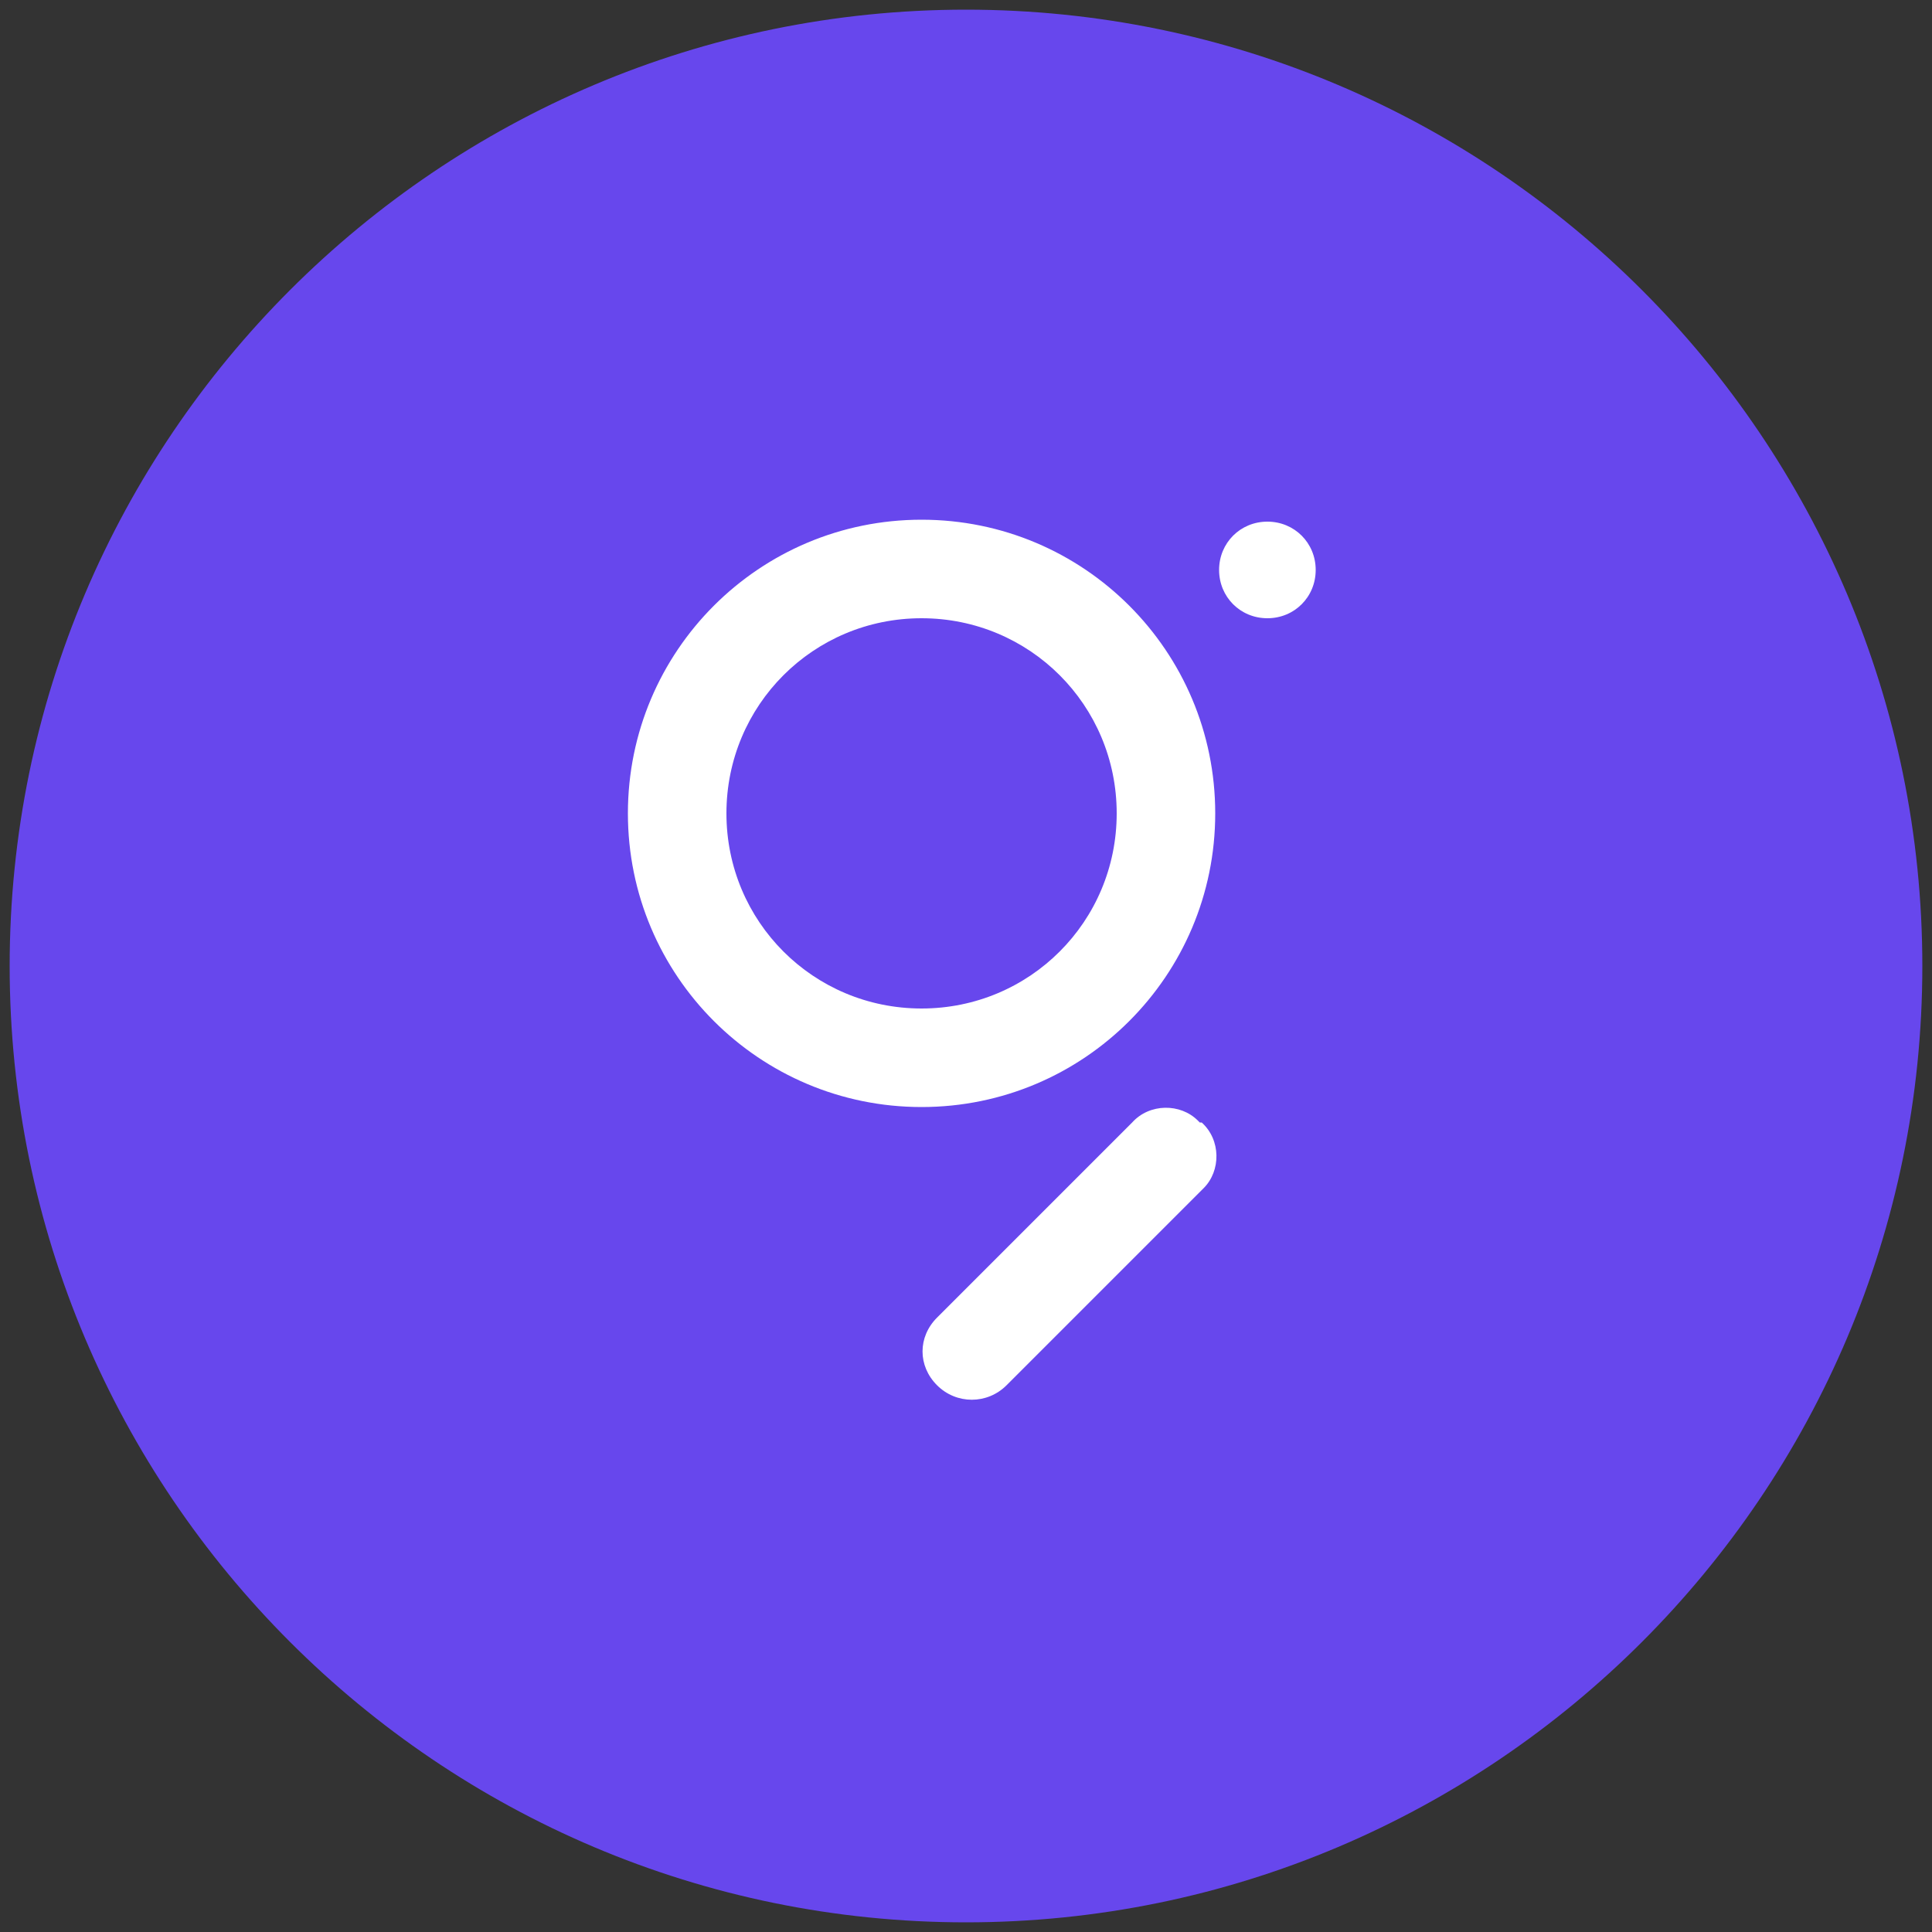 <?xml version="1.0" encoding="UTF-8"?>
<svg xmlns="http://www.w3.org/2000/svg" version="1.1" xmlns:xlink="http://www.w3.org/1999/xlink" viewBox="0 0 100 100">
  <rect x="0" y="0" width="100" height="100" fill="#333333" stroke="none"/>
  <defs>
    <style>
      .cls-1 {
        fill: url(#linear-gradient-2);
      }

      .cls-2 {
        fill: #6747ed;
      }

      .cls-3 {
        mix-blend-mode: color-dodge;
      }

      .cls-3, .cls-4, .cls-5 {
        fill: #fff;
      }

      .cls-3, .cls-6 {
        isolation: isolate;
      }

      .cls-7 {
        fill: #0e0f23;
      }

      .cls-8 {
        fill: #2891f9;
      }

      .cls-8, .cls-5, .cls-9, .cls-10, .cls-11 {
        fill-rule: evenodd;
      }

      .cls-12 {
        fill: none;
      }

      .cls-13 {
        fill: #f7931a;
      }

      .cls-14 {
        fill: url(#linear-gradient-3);
      }

      .cls-15 {
        fill: #f5ac37;
      }

      .cls-16 {
        fill: #627eea;
      }

      .cls-17 {
        fill: #26a17b;
      }

      .cls-18 {
        fill: #fefefd;
      }

      .cls-19 {
        fill: #070a0e;
      }

      .cls-9 {
        fill: #00d395;
      }

      .cls-20 {
        display: none;
      }

      .cls-21 {
        fill: #0f8ff8;
      }

      .cls-10 {
        fill: #2bbdf7;
      }

      .cls-11 {
        fill: #2b6def;
      }

      .cls-22 {
        fill: #2775ca;
      }

      .cls-23 {
        fill: url(#linear-gradient);
      }

      .cls-24 {
        clip-path: url(#clippath);
      }
    </style>
    <clipPath id="clippath">
      <rect class="cls-12" x="23" y="23.9" width="54.1" height="53.2"/>
    </clipPath>
    <linearGradient id="linear-gradient" x1="-493.7" y1="563.8" x2="-493.6" y2="564.3" gradientTransform="translate(27611.9 29173.3) scale(57.1 -48)" gradientUnits="userSpaceOnUse">
      <stop offset="0" stop-color="#03b8ff"/>
      <stop offset="1" stop-color="#fa52a0"/>
    </linearGradient>
    <linearGradient id="linear-gradient-2" x1="-494.9" y1="555.6" x2="-494.8" y2="556.4" gradientTransform="translate(23059.6 22961.5) scale(47.7 -37.5)" xlink:href="#linear-gradient"/>
    <linearGradient id="linear-gradient-3" x1="-494.7" y1="556.3" x2="-494.5" y2="557.1" gradientTransform="translate(22973.9 23123.1) scale(47.6 -37.7)" xlink:href="#linear-gradient"/>
  </defs>
  <!-- Generator: Adobe Illustrator 28.6.0, SVG Export Plug-In . SVG Version: 1.2.0 Build 709)  -->
  <g class="cls-6">
    <g id="Layer_3" class="cls-20">
      <g id="Group_12-3">
        <rect id="Rectangle_6-2" class="cls-3" x=".5" y=".5" width="99.1" height="99.1" rx="22.5" ry="22.5"/>
        <g id="sushiswap-sushi-logo-3">
          <g class="cls-24">
            <g id="Group_1-3">
              <path id="Path_15-3" class="cls-23" d="M34.1,28.9l41.2,28.1-10.2,15.1-41.2-28.4,10.2-14.8Z"/>
              <path id="Path_16-3" class="cls-1" d="M75.3,57c-3.5,5.1-15.5,3.1-26.8-4.9-11.5-7.8-17.7-18.2-14.4-23.3,3.5-5.1,15.5-3.1,26.8,4.9,11.5,7.5,17.7,18.2,14.4,23.3Z"/>
              <path id="Path_17-3" class="cls-14" d="M65.1,71.8c-3.5,5.1-15.5,3.1-26.8-4.9s-17.7-18.2-14.2-23.5c3.5-5.1,15.5-3.1,26.8,4.9,11.3,8,17.5,18.4,14.2,23.5Z"/>
              <path id="Path_18-3" class="cls-7" d="M75.3,57h0l-10.2,15.1h0c-3.5,5.1-15.5,2.9-26.8-4.9-2.2-1.5-4.2-3.1-6.2-4.9,2.2-.4,4.1-1.6,5.5-3.3,3.5-3.8,5.3-4.7,6.9-4.4,1.6,0,3.3,1.6,6.2,5.3s6.9,4.9,9.3,2.9c.2-.2.4-.2.7-.4,2-1.6,2.7-2.2,6.4-9.3,1.6-2.9,5-4.3,8.2-3.3,1.1,2.9,1.1,5.3,0,7.3Z"/>
              <path id="Path_19-3" class="cls-5" d="M73.8,56.1c-3.1,4.4-14,2.2-24.4-5.1-10.6-7.3-16.8-16.6-13.7-21,3.1-4.4,14-2.2,24.4,5.1,10.4,7.3,16.6,16.6,13.7,21ZM64,49.5c-1.6,2.2-6.9,1.1-12.2-2.4-5.1-3.5-8.2-8.2-6.6-10.4s6.9-1.1,12.2,2.4c5.1,3.5,8.2,8.2,6.6,10.4Z"/>
              <path id="Path_20-3" class="cls-4" d="M33.2,34c0-.2-.2-.4-.4-.2s-.4.2-.4.4c.2.5.4,1,.4,1.6,0,.2.2.4.4.2.2,0,.4-.2.2-.4,0-.5,0-1.1-.2-1.6Z"/>
              <path id="Path_21-3" class="cls-4" d="M34.3,37.5c0-.2-.2-.4-.4-.2s-.2.2-.2.4c2.4,5.5,7.5,11.5,14.2,16,.2.2.4,0,.7,0,.2-.2,0-.4,0-.7-6.9-4.4-11.7-10.2-14.2-15.5Z"/>
              <path id="Path_22-3" class="cls-4" d="M61.2,59.2c-.2,0-.4,0-.4.2s0,.4.2.4c.7.2,1.6.4,2.2.7.2,0,.4,0,.4-.2s0-.4-.2-.4c-.7-.2-1.6-.4-2.2-.7Z"/>
              <path id="Path_23-3" class="cls-4" d="M65.1,60.1c-.2,0-.4.2-.4.4,0,.2.2.4.4.4h0c1.8.3,3.5.4,5.3.2.2,0,.4-.2.4-.4,0-.2-.2-.4-.4-.4h0c-1.8.1-3.6,0-5.3-.2Z"/>
            </g>
          </g>
        </g>
      </g>
    </g>
    <g id="Layer_4" class="cls-20">
      <g id="Group_14-3">
        <rect id="Rectangle_8-3" class="cls-16" x=".5" y=".5" width="99.1" height="99.1" rx="22.5" ry="22.5"/>
        <g id="Group_3-3">
          <path id="Path_27-3" d="M49.5,20.9v21.3l18,8-18-29.4Z"/>
          <path id="Path_28-3" class="cls-4" d="M49.5,20.9l-18,29.4,18-8v-21.3Z"/>
          <path id="Path_29-3" d="M49.5,65.1v14.5l18-24.9-18,10.5Z"/>
          <path id="Path_30-3" class="cls-4" d="M49.5,79.6v-14.5l-18-10.5,18,24.9Z"/>
          <path id="Path_31-3" d="M49.5,61.3l18-10.5-18-8v18.5Z"/>
          <path id="Path_32-3" d="M31.4,50.8l18,10.5v-18.5l-18,8Z"/>
        </g>
      </g>
    </g>
    <g id="Layer_5" class="cls-20">
      <g id="Group_13-3">
        <rect id="Rectangle_7-4" class="cls-17" x=".5" y=".5" width="99.1" height="99.1" rx="22.5" ry="22.5"/>
        <path id="Path_3-3" class="cls-5" d="M54.6,51.3h0c-.3,0-1.7,0-4.9,0s-4.4,0-5,0h0c-9.8-.4-17.2-1.9-17.2-3.8s7.3-3.4,17.2-3.8v6.1c.6,0,2.5.1,5,.1s4.6-.1,4.9-.1v-6.1c9.8.4,17.2,2,17.2,3.8s-7.3,3.4-17.2,3.8M54.6,43.1v-5.5h13.7v-8.3H31v8.3h13.7v5.5c-11.1.5-19.5,2.5-19.5,4.9s8.4,4.4,19.5,4.9v17.5h9.9v-17.5c11.1-.5,19.5-2.5,19.5-4.9s-8.4-4.4-19.5-4.9"/>
      </g>
    </g>
    <g id="Layer_6" class="cls-20">
      <g id="Group_11-3">
        <rect id="Rectangle_10-3" class="cls-22" x=".5" width="99.1" height="100" rx="22.5" ry="22.5"/>
        <g id="Group_4-3">
          <path id="Path_25-3" class="cls-4" d="M60.8,55.9c0-6-3.6-8-10.8-8.9-5.1-.7-6.1-2-6.1-4.4s1.7-3.9,5.1-3.9,4.8,1,5.6,3.6c.2.5.7.8,1.2.9h2.7c.6,0,1.2-.5,1.2-1.1,0,0,0,0,0,0v-.2c-.7-3.8-3.8-6.7-7.7-7v-4.1c0-.7-.5-1.2-1.4-1.4h-2.6c-.7,0-1.2.5-1.4,1.4v3.9c-5.1.7-8.4,4.1-8.4,8.4s3.4,7.9,10.6,8.7c4.8.9,6.3,1.9,6.3,4.6s-2.4,4.6-5.6,4.6-6-1.9-6.5-4.4c-.1-.6-.6-1-1.2-1h-2.9c-.6,0-1.2.5-1.2,1.1,0,0,0,0,0,0v.2c.7,4.3,3.4,7.3,9,8.2v4.1c0,.7.5,1.2,1.4,1.4h2.6c.7,0,1.2-.5,1.4-1.4v-4.1c5.1-.9,8.5-4.4,8.5-9h0Z"/>
          <path id="Path_26-3" class="cls-4" d="M41.3,72.4c-12.4-4.5-18.8-18.3-14.3-30.7,2.4-6.7,7.7-11.9,14.3-14.3.6-.3,1-.9,1-1.6v-2.2c0-.6-.4-1.2-1-1.3-.2,0-.5,0-.6.2-15.2,4.8-23.6,21-18.8,36.1,2.8,9,9.9,16,18.8,18.8.5.3,1.1.1,1.3-.4,0,0,0-.2.1-.3.2-.2.2-.3.2-.6v-2.2c-.1-.6-.5-1.1-1-1.4ZM58.3,22.4c-.5-.3-1.1-.1-1.3.4,0,0,0,.2-.1.3-.2.2-.2.3-.2.6v2.2c0,.7.4,1.2,1,1.6,12.4,4.5,18.8,18.3,14.3,30.7-2.4,6.7-7.7,11.9-14.3,14.3-.6.3-1,.9-1,1.6v2.2c0,.6.4,1.2,1,1.3.2,0,.5,0,.6-.2,15.2-4.8,23.6-20.9,18.8-36.1,0,0,0,0,0-.1-2.8-9-9.8-16-18.8-18.9h0Z"/>
        </g>
      </g>
    </g>
    <g id="Layer_7" class="cls-20">
      <g id="Group_15-2">
        <rect id="Rectangle_9-2" class="cls-15" x=".5" width="99.1" height="100" rx="22.5" ry="22.5"/>
        <path id="Path_14-2" class="cls-18" d="M50.4,52.9h13.9c.3,0,.4,0,.5-.4.1-1.4.1-2.8,0-4.2,0-.3-.1-.4-.4-.4h-27.6c-.3,0-.4.1-.4.4v4.1q0,.5.5.5h13.6ZM63.2,43.2c0-.1,0-.2,0-.3-.2-.5-.5-1-.8-1.4-.5-.8-1-1.5-1.7-2.1-.3-.4-.7-.7-1.1-1-2-1.7-4.3-2.9-6.8-3.5-1.3-.3-2.6-.4-3.9-.4h-12.3c-.3,0-.4.1-.4.4v8.1c0,.3,0,.4.4.4h26.3s.2,0,.3-.2h-.1,0ZM63.2,57.7c-.4,0-.8,0-1.2,0h-25.3c-.3,0-.5,0-.5.5v7.9c0,.4,0,.5.5.5h11.7c.6,0,1.1,0,1.7-.1,1.7-.1,3.4-.5,5-1.1.6-.2,1.1-.5,1.7-.8h.2c2.7-1.4,5-3.7,6.4-6.4,0,0,.2-.3,0-.4h0ZM31.7,70.6v-12.6c0-.3,0-.3-.4-.3h-5c-.3,0-.4,0-.4-.4v-4.3h5.3c.3,0,.4,0,.4-.4v-4.3c0-.3,0-.3-.4-.3h-5c-.3,0-.4,0-.4-.4v-4c0-.3,0-.3.4-.3h4.9c.3,0,.4,0,.4-.4v-12.3c0-.4,0-.5.5-.5h17.1c1.2,0,2.5.2,3.7.4,2.5.5,4.9,1.4,7.1,2.6,1.5.9,2.8,1.9,4,3.1.9.9,1.7,2,2.4,3,.7,1.1,1.3,2.3,1.8,3.5,0,.3.4.5.7.5h4.1q.5,0,.5.5v3.7c0,.4-.1.5-.5.5h-3.2c-.3,0-.4,0-.4.4.1,1.4.1,2.8,0,4.2,0,.4,0,.4.4.4h3.6c.2.2,0,.4,0,.6,0,.3,0,.5,0,.8v2.8c0,.4-.1.5-.5.5h-4.3c-.3,0-.6.1-.7.4-1,2.7-2.7,5.1-4.8,7-.8.7-1.6,1.4-2.4,2-.9.5-1.8,1.1-2.7,1.5-1.7.8-3.5,1.3-5.4,1.7-1.8.3-3.6.5-5.3.4h-15.8Z"/>
      </g>
    </g>
    <g id="Layer_8" class="cls-20">
      <g id="Group_10-3">
        <rect id="Rectangle_2-3" class="cls-13" x=".5" y=".5" width="99.1" height="99.1" rx="22.5" ry="22.5"/>
        <path id="Path_2-3" class="cls-4" d="M71.6,44.9c.9-5.9-3.6-9-9.7-11.1l2-8-4.8-1.2-1.9,7.7c-1.3-.3-2.6-.6-3.9-.9l1.9-7.8-4.8-1.2-2,8c-1.1-.2-2.1-.5-3.1-.7h0s-6.7-1.7-6.7-1.7l-1.3,5.2s3.6.8,3.5.9c1.4.2,2.4,1.4,2.3,2.8l-2.3,9.1c.2,0,.3,0,.5.2h-.5c0-.1-3.2,12.6-3.2,12.6-.3.9-1.3,1.4-2.2,1.2,0,0,0,0,0,0,0,0-3.5-.9-3.5-.9l-2.4,5.5,6.3,1.6c1.2.3,2.3.6,3.5.9l-2,8.1,4.8,1.2,2-8c1.3.4,2.6.7,3.9,1l-2,7.9,4.8,1.2,2-8c8.3,1.6,14.5.9,17.1-6.5,2.1-6-.1-9.5-4.5-11.8,3.2-.7,5.6-2.8,6.2-7.1h0ZM60.5,60.5c-1.5,6-11.6,2.8-14.9,1.9l2.7-10.7c3.3.8,13.8,2.4,12.2,8.7ZM62,44.8c-1.4,5.5-9.8,2.7-12.5,2l2.4-9.7c2.7.7,11.5,2,10.1,7.7Z"/>
      </g>
    </g>
    <g id="Layer_9">
      <g id="Group_9-3">
        <g id="Group_8-3">
          <path id="Rectangle_4-3" class="cls-2" d="M50,.5h0c27.3,0,49.5,22.2,49.5,49.5h0c0,27.3-22.2,49.5-49.5,49.5h0C22.7,99.5.5,77.3.5,50H.5C.5,22.7,22.7.5,50,.5Z"/>
          <g id="Symbols-3">
            <g id="Group_2-3">
              <path id="Fill-19-3" class="cls-5" d="M47.7,52.2c-5.6,0-10.1-4.5-10.1-10.1s4.5-10.1,10.1-10.1c5.6,0,10.1,4.5,10.1,10.1,0,5.6-4.5,10.1-10.1,10.1,0,0,0,0,0,0M47.7,26.9c8.4,0,15.2,6.8,15.2,15.2s-6.8,15.2-15.2,15.2-15.2-6.8-15.2-15.2h0c0-8.4,6.8-15.2,15.2-15.2ZM62.2,58.1c1,.9,1,2.5.1,3.4,0,0,0,0-.1.1l-10.1,10.1c-1,1-2.6,1-3.6,0-1-1-1-2.5,0-3.5l10.1-10.1c.9-1,2.5-1,3.4-.1,0,0,0,0,.1.1ZM68.1,29.5c0,1.4-1.1,2.5-2.5,2.5-1.4,0-2.5-1.1-2.5-2.5s1.1-2.5,2.5-2.5h0c1.4,0,2.5,1.1,2.5,2.5h0Z"/>
            </g>
          </g>
        </g>
      </g>
    </g>
    <g id="Layer_10" class="cls-20">
      <g id="Group_7-3">
        <path id="Rectangle_5-3" class="cls-19" d="M50,.5h0c27.3,0,49.5,22.2,49.5,49.5h0c0,27.3-22.2,49.5-49.5,49.5h0C22.7,99.5.5,77.3.5,50H.5C.5,22.7,22.7.5,50,.5Z"/>
        <path id="Path_5-3" class="cls-9" d="M34.4,63.1c-1.1-.8-1.8-2-1.8-3.4v-7.8c0-.9.7-1.6,1.6-1.7,0,0,0,0,0,0,.3,0,.6,0,.8.2l16.7,10.2c1,.6,1.6,1.7,1.6,2.9v8c0,1.1-.8,2-1.9,2,0,0,0,0,0,0-.4,0-.7-.1-1-.3l-15.9-10.2ZM59.3,48.4c1,.6,1.6,1.7,1.6,2.9v16.3c0,.5-.2.9-.6,1.2l-3.7,2.2s0,0-.1,0v-9.1c0-1.2-.6-2.2-1.5-2.9l-14.7-9.2v-10.2c0-.9.7-1.6,1.6-1.7,0,0,0,0,0,0,.3,0,.6,0,.8.2l16.7,10.2ZM66.6,36.3c1,.6,1.6,1.7,1.6,2.9v23.8c0,.5-.3.9-.7,1.2l-3.5,2v-16.6c0-1.2-.6-2.2-1.5-2.9l-15-9.4v-9.7c0-.3,0-.6.2-.8.4-.8,1.3-1,2.1-.6,0,0,0,0,0,0l16.7,10.2Z"/>
      </g>
    </g>
    <g id="Layer_11" class="cls-20">
      <g id="Group_5-2">
        <path id="Rectangle_3-2" class="cls-21" d="M50,.5h0c27.3,0,49.5,22.2,49.5,49.5h0c0,27.3-22.2,49.5-49.5,49.5h0C22.7,99.5.5,77.3.5,50H.5C.5,22.7,22.7.5,50,.5Z"/>
        <path id="Path_1-2" class="cls-5" d="M27.5,57.2l2-4.8h2.1c0-.8,0-1.6,0-2.5,0-1,0-2,.1-3h-4.2l2-4.8h3.2c3-9.1,9.7-13.6,20.1-13.6,3.3,0,6.6.4,9.8,1.3v6c-2.9-1.2-6.1-1.9-9.2-1.8-6.2,0-10.3,2.7-12,8.2h18.6l-2,4.8h-17.8c-.1.8-.2,1.6-.1,2.4,0,1.1,0,2.2.1,3.1h15.5l-2,4.8h-12.4c1.3,3.3,3,5.6,4.9,6.9s4.7,1.9,8.2,1.9c2.9,0,5.7-.7,8.3-1.8v5.7c-3.3,1.1-6.8,1.6-10.3,1.5-10.4,0-17-4.8-19.8-14.3h-5Z"/>
      </g>
    </g>
    <g id="Layer_12" class="cls-20">
      <g id="Group_6">
        <rect id="Rectangle_11" class="cls-4" x=".9" y=".5" width="98.2" height="99.1" rx="49.1" ry="49.1"/>
        <g id="matic_cryptocurrency_logo_icon_131424">
          <path id="Path_6" class="cls-10" d="M44,46l6.2,13.7,9.2-5.3h0v-10.6l-15.3,2.2Z"/>
          <path id="Path_7" class="cls-8" d="M71.2,35.8l-5.7-2.2-6.1-.5v32.9l9.2,5.3,7.2-14.8-4.6-14.3v-6.4Z"/>
          <path id="Path_8" class="cls-10" d="M70.6,33.2l-2.1,5.3h0v32.9l9.2-5.3v-32.9h-7.1Z"/>
          <path id="Path_9" class="cls-11" d="M68.6,27.9l-9.2,5.3,9.2,5.3,9.2-5.3-9.2-5.3Z"/>
          <path id="Path_10" class="cls-8" d="M50.2,49.1h0l-9.2-10.3-18.4-5.6v32.9l9.2,5.3,2.6-18.2,6.6,1.2h0s9.2,5.3,9.2,5.3v-10.6h0Z"/>
          <path id="Path_11" class="cls-11" d="M31.8,27.9l-9.2,5.3,27.5,15.9,4.2-2.4,5-2.9-27.5-15.9Z"/>
          <path id="Path_12" class="cls-10" d="M31.8,49.1h0v22.3l9.2-5.3v-11.7l-9.2-5.3Z"/>
        </g>
      </g>
    </g>
  </g>
</svg>